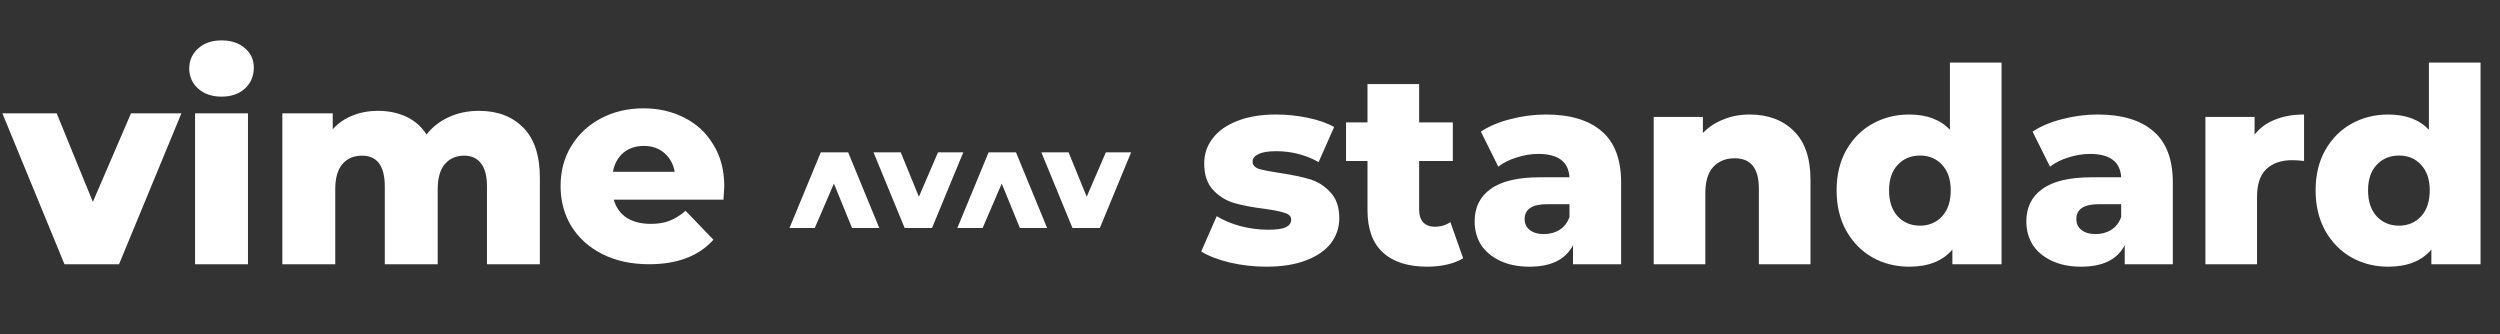<svg width="920" height="123" viewBox="0 0 920 123" fill="none" xmlns="http://www.w3.org/2000/svg">
<rect x="0" y="0" width="920" height="123" fill="#333333" stroke="none"/>
<path d="M354.493 56.057L342.983 83.908H332.911L321.452 56.057L331.472 56.057L338.152 72.397L345.192 56.057L354.493 56.057Z" fill="white"/>
<path d="M416.254 56.057L404.744 83.908H394.672L383.213 56.057L393.233 56.057L399.913 72.397L406.953 56.057L416.254 56.057Z" fill="white"/>
<path d="M290.536 83.905L302.047 56.054L312.118 56.054L323.577 83.905L313.557 83.905L306.877 67.565L299.837 83.905L290.536 83.905Z" fill="white"/>
<path d="M352.298 83.905L363.809 56.054L373.88 56.054L385.339 83.905L375.319 83.905L368.639 67.565L361.599 83.905L352.298 83.905Z" fill="white"/>
<path d="M66.754 41.71L43.805 97.24H23.724L0.877 41.71H20.855L34.174 74.288L48.211 41.71H66.754Z" fill="white"/>
<path d="M71.787 41.71H91.253V97.24H71.787V41.71ZM81.52 35.563C77.968 35.563 75.099 34.573 72.914 32.592C70.728 30.611 69.635 28.152 69.635 25.215C69.635 22.278 70.728 19.819 72.914 17.839C75.099 15.858 77.968 14.867 81.52 14.867C85.072 14.867 87.94 15.824 90.126 17.736C92.312 19.58 93.404 21.971 93.404 24.908C93.404 27.982 92.312 30.543 90.126 32.592C87.94 34.573 85.072 35.563 81.52 35.563Z" fill="white"/>
<path d="M176.236 40.788C183.066 40.788 188.496 42.837 192.526 46.935C196.624 51.033 198.673 57.215 198.673 65.479V97.24H179.207V68.656C179.207 64.762 178.455 61.894 176.953 60.049C175.518 58.205 173.469 57.283 170.806 57.283C167.869 57.283 165.512 58.308 163.736 60.357C161.96 62.406 161.073 65.514 161.073 69.68V97.24H141.606V68.656C141.606 61.074 138.806 57.283 133.205 57.283C130.2 57.283 127.809 58.308 126.033 60.357C124.258 62.406 123.37 65.514 123.37 69.68V97.24H103.904V41.71H122.448V47.55C124.497 45.296 126.921 43.623 129.722 42.53C132.59 41.369 135.698 40.788 139.045 40.788C142.938 40.788 146.422 41.505 149.495 42.94C152.569 44.374 155.062 46.56 156.974 49.497C159.16 46.696 161.926 44.545 165.273 43.042C168.62 41.539 172.274 40.788 176.236 40.788Z" fill="white"/>
<path d="M266.536 68.656C266.536 68.792 266.434 70.397 266.229 73.471H225.862C226.682 76.34 228.253 78.559 230.575 80.13C232.965 81.633 235.937 82.384 239.488 82.384C242.152 82.384 244.44 82.009 246.353 81.257C248.334 80.506 250.314 79.276 252.295 77.569L262.54 88.224C257.145 94.235 249.256 97.24 238.874 97.24C232.385 97.24 226.682 96.011 221.764 93.552C216.846 91.093 213.021 87.678 210.289 83.306C207.625 78.935 206.293 73.983 206.293 68.451C206.293 62.986 207.591 58.103 210.187 53.8C212.85 49.428 216.505 46.013 221.149 43.554C225.794 41.096 231.019 39.866 236.825 39.866C242.357 39.866 247.377 41.027 251.885 43.349C256.393 45.603 259.945 48.916 262.54 53.288C265.204 57.59 266.536 62.713 266.536 68.656ZM236.927 53.697C233.922 53.697 231.395 54.551 229.345 56.259C227.365 57.966 226.101 60.288 225.555 63.225H248.299C247.753 60.288 246.455 57.966 244.406 56.259C242.425 54.551 239.932 53.697 236.927 53.697Z" fill="white"/>
<path d="M466.054 98.14C461.521 98.14 457.054 97.64 452.654 96.64C448.254 95.573 444.721 94.207 442.054 92.54L447.754 79.54C450.221 81.073 453.154 82.307 456.554 83.24C459.954 84.107 463.321 84.54 466.654 84.54C469.721 84.54 471.887 84.24 473.154 83.64C474.487 82.973 475.154 82.04 475.154 80.84C475.154 79.64 474.354 78.807 472.754 78.34C471.221 77.807 468.754 77.307 465.354 76.84C461.021 76.307 457.321 75.607 454.254 74.74C451.254 73.873 448.654 72.273 446.454 69.94C444.254 67.607 443.154 64.34 443.154 60.14C443.154 56.673 444.187 53.607 446.254 50.94C448.321 48.207 451.321 46.073 455.254 44.54C459.254 42.94 464.021 42.14 469.554 42.14C473.487 42.14 477.387 42.54 481.254 43.34C485.121 44.14 488.354 45.273 490.954 46.74L485.254 59.64C480.454 56.973 475.254 55.64 469.654 55.64C466.654 55.64 464.454 56.007 463.054 56.74C461.654 57.407 460.954 58.307 460.954 59.44C460.954 60.707 461.721 61.607 463.254 62.14C464.787 62.607 467.321 63.107 470.854 63.64C475.321 64.307 479.021 65.073 481.954 65.94C484.887 66.807 487.421 68.407 489.554 70.74C491.754 73.007 492.854 76.207 492.854 80.34C492.854 83.74 491.821 86.807 489.754 89.54C487.687 92.207 484.621 94.307 480.554 95.84C476.554 97.373 471.721 98.14 466.054 98.14ZM538.441 95.04C536.841 96.04 534.875 96.807 532.541 97.34C530.275 97.873 527.841 98.14 525.241 98.14C518.175 98.14 512.741 96.407 508.941 92.94C505.141 89.473 503.241 84.307 503.241 77.44V59.24H495.341V45.04H503.241V30.94H522.241V45.04H534.641V59.24H522.241V77.24C522.241 79.173 522.741 80.707 523.741 81.84C524.808 82.907 526.208 83.44 527.941 83.44C530.141 83.44 532.075 82.873 533.741 81.74L538.441 95.04ZM568.868 42.14C577.868 42.14 584.735 44.207 589.468 48.34C594.201 52.407 596.568 58.673 596.568 67.14V97.24H578.868V90.24C576.135 95.507 570.801 98.14 562.868 98.14C558.668 98.14 555.035 97.407 551.968 95.94C548.901 94.473 546.568 92.507 544.968 90.04C543.435 87.507 542.668 84.64 542.668 81.44C542.668 76.307 544.635 72.34 548.568 69.54C552.501 66.673 558.568 65.24 566.768 65.24H577.568C577.235 59.507 573.401 56.64 566.068 56.64C563.468 56.64 560.835 57.073 558.168 57.94C555.501 58.74 553.235 59.873 551.368 61.34L544.968 48.44C547.968 46.44 551.601 44.907 555.868 43.84C560.201 42.707 564.535 42.14 568.868 42.14ZM568.168 86.14C570.368 86.14 572.301 85.607 573.968 84.54C575.635 83.473 576.835 81.907 577.568 79.84V75.14H569.368C563.835 75.14 561.068 76.973 561.068 80.64C561.068 82.307 561.701 83.64 562.968 84.64C564.235 85.64 565.968 86.14 568.168 86.14ZM643.861 42.14C650.594 42.14 655.994 44.14 660.061 48.14C664.194 52.14 666.261 58.173 666.261 66.24V97.24H647.261V69.34C647.261 61.94 644.294 58.24 638.361 58.24C635.094 58.24 632.461 59.307 630.461 61.44C628.528 63.573 627.561 66.773 627.561 71.04V97.24H608.561V43.04H626.661V48.94C628.794 46.74 631.328 45.073 634.261 43.94C637.194 42.74 640.394 42.14 643.861 42.14ZM736.571 23.04V97.24H718.471V91.84C714.938 96.04 709.638 98.14 702.571 98.14C697.638 98.14 693.138 97.007 689.071 94.74C685.004 92.407 681.771 89.107 679.371 84.84C677.038 80.573 675.871 75.64 675.871 70.04C675.871 64.44 677.038 59.54 679.371 55.34C681.771 51.073 685.004 47.807 689.071 45.54C693.138 43.273 697.638 42.14 702.571 42.14C709.038 42.14 714.038 44.007 717.571 47.74V23.04H736.571ZM706.571 83.04C709.838 83.04 712.538 81.907 714.671 79.64C716.804 77.307 717.871 74.107 717.871 70.04C717.871 66.04 716.804 62.907 714.671 60.64C712.604 58.373 709.904 57.24 706.571 57.24C703.238 57.24 700.504 58.373 698.371 60.64C696.238 62.907 695.171 66.04 695.171 70.04C695.171 74.107 696.238 77.307 698.371 79.64C700.504 81.907 703.238 83.04 706.571 83.04ZM771.895 42.14C780.895 42.14 787.762 44.207 792.495 48.34C797.229 52.407 799.595 58.673 799.595 67.14V97.24H781.895V90.24C779.162 95.507 773.829 98.14 765.895 98.14C761.695 98.14 758.062 97.407 754.995 95.94C751.929 94.473 749.595 92.507 747.995 90.04C746.462 87.507 745.695 84.64 745.695 81.44C745.695 76.307 747.662 72.34 751.595 69.54C755.529 66.673 761.595 65.24 769.795 65.24H780.595C780.262 59.507 776.429 56.64 769.095 56.64C766.495 56.64 763.862 57.073 761.195 57.94C758.529 58.74 756.262 59.873 754.395 61.34L747.995 48.44C750.995 46.44 754.629 44.907 758.895 43.84C763.229 42.707 767.562 42.14 771.895 42.14ZM771.195 86.14C773.395 86.14 775.329 85.607 776.995 84.54C778.662 83.473 779.862 81.907 780.595 79.84V75.14H772.395C766.862 75.14 764.095 76.973 764.095 80.64C764.095 82.307 764.729 83.64 765.995 84.64C767.262 85.64 768.995 86.14 771.195 86.14ZM829.688 49.54C831.622 47.073 834.122 45.24 837.188 44.04C840.322 42.773 843.888 42.14 847.888 42.14V59.24C846.155 59.04 844.722 58.94 843.588 58.94C839.522 58.94 836.322 60.04 833.988 62.24C831.722 64.44 830.588 67.807 830.588 72.34V97.24H811.588V43.04H829.688V49.54ZM912.841 23.04V97.24H894.741V91.84C891.207 96.04 885.907 98.14 878.841 98.14C873.907 98.14 869.407 97.007 865.341 94.74C861.274 92.407 858.041 89.107 855.641 84.84C853.307 80.573 852.141 75.64 852.141 70.04C852.141 64.44 853.307 59.54 855.641 55.34C858.041 51.073 861.274 47.807 865.341 45.54C869.407 43.273 873.907 42.14 878.841 42.14C885.307 42.14 890.307 44.007 893.841 47.74V23.04H912.841ZM882.841 83.04C886.107 83.04 888.807 81.907 890.941 79.64C893.074 77.307 894.141 74.107 894.141 70.04C894.141 66.04 893.074 62.907 890.941 60.64C888.874 58.373 886.174 57.24 882.841 57.24C879.507 57.24 876.774 58.373 874.641 60.64C872.507 62.907 871.441 66.04 871.441 70.04C871.441 74.107 872.507 77.307 874.641 79.64C876.774 81.907 879.507 83.04 882.841 83.04Z" fill="white"/>
</svg>
